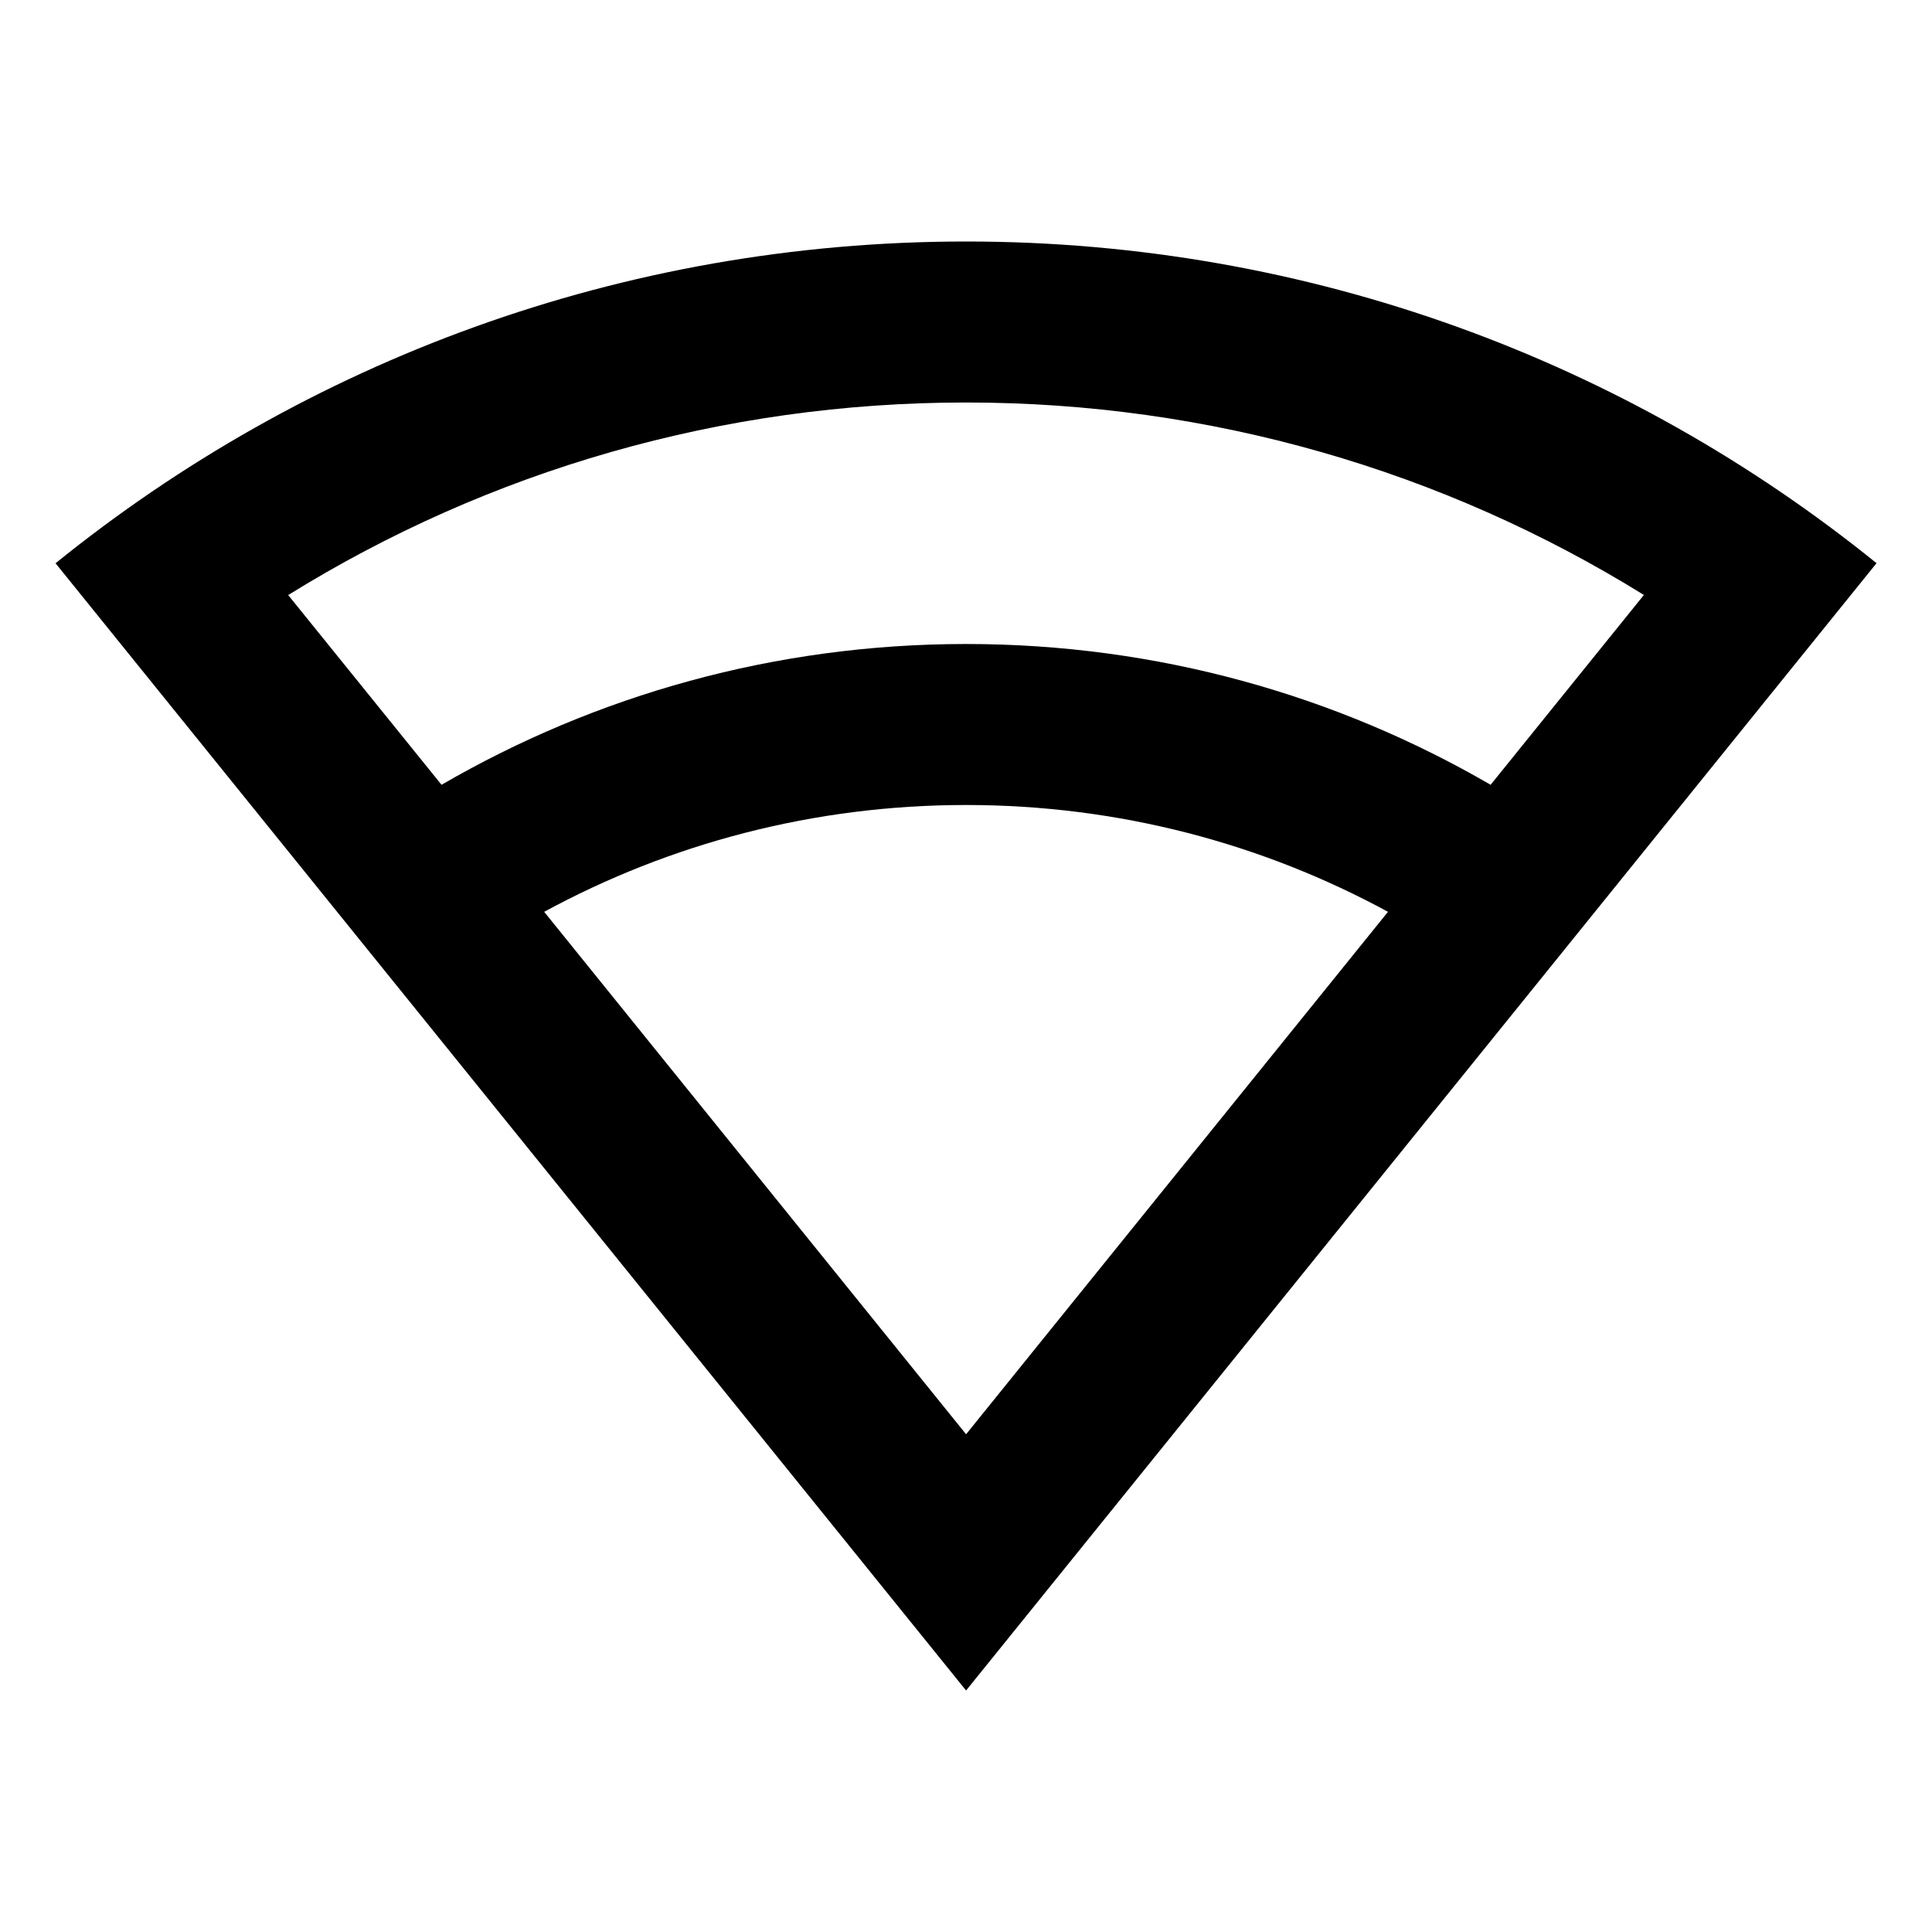 <svg fill="currentColor" viewBox="0 0 24 24" xmlns="http://www.w3.org/2000/svg"><path d="M12.001 3C16.285 3 20.22 4.497 23.311 6.996L12.001 21L0.69 6.997C3.781 4.497 7.716 3 12.001 3ZM12.001 10C10.103 10 8.318 10.481 6.76 11.327L12.001 17.817L17.242 11.327C15.684 10.48 13.899 10 12.001 10ZM12.001 5C8.973 5 6.078 5.842 3.58 7.392L5.485 9.749C7.401 8.637 9.626 8 12.001 8C14.376 8 16.602 8.637 18.517 9.749L20.421 7.391C17.923 5.842 15.028 5 12.001 5Z"/></svg>
